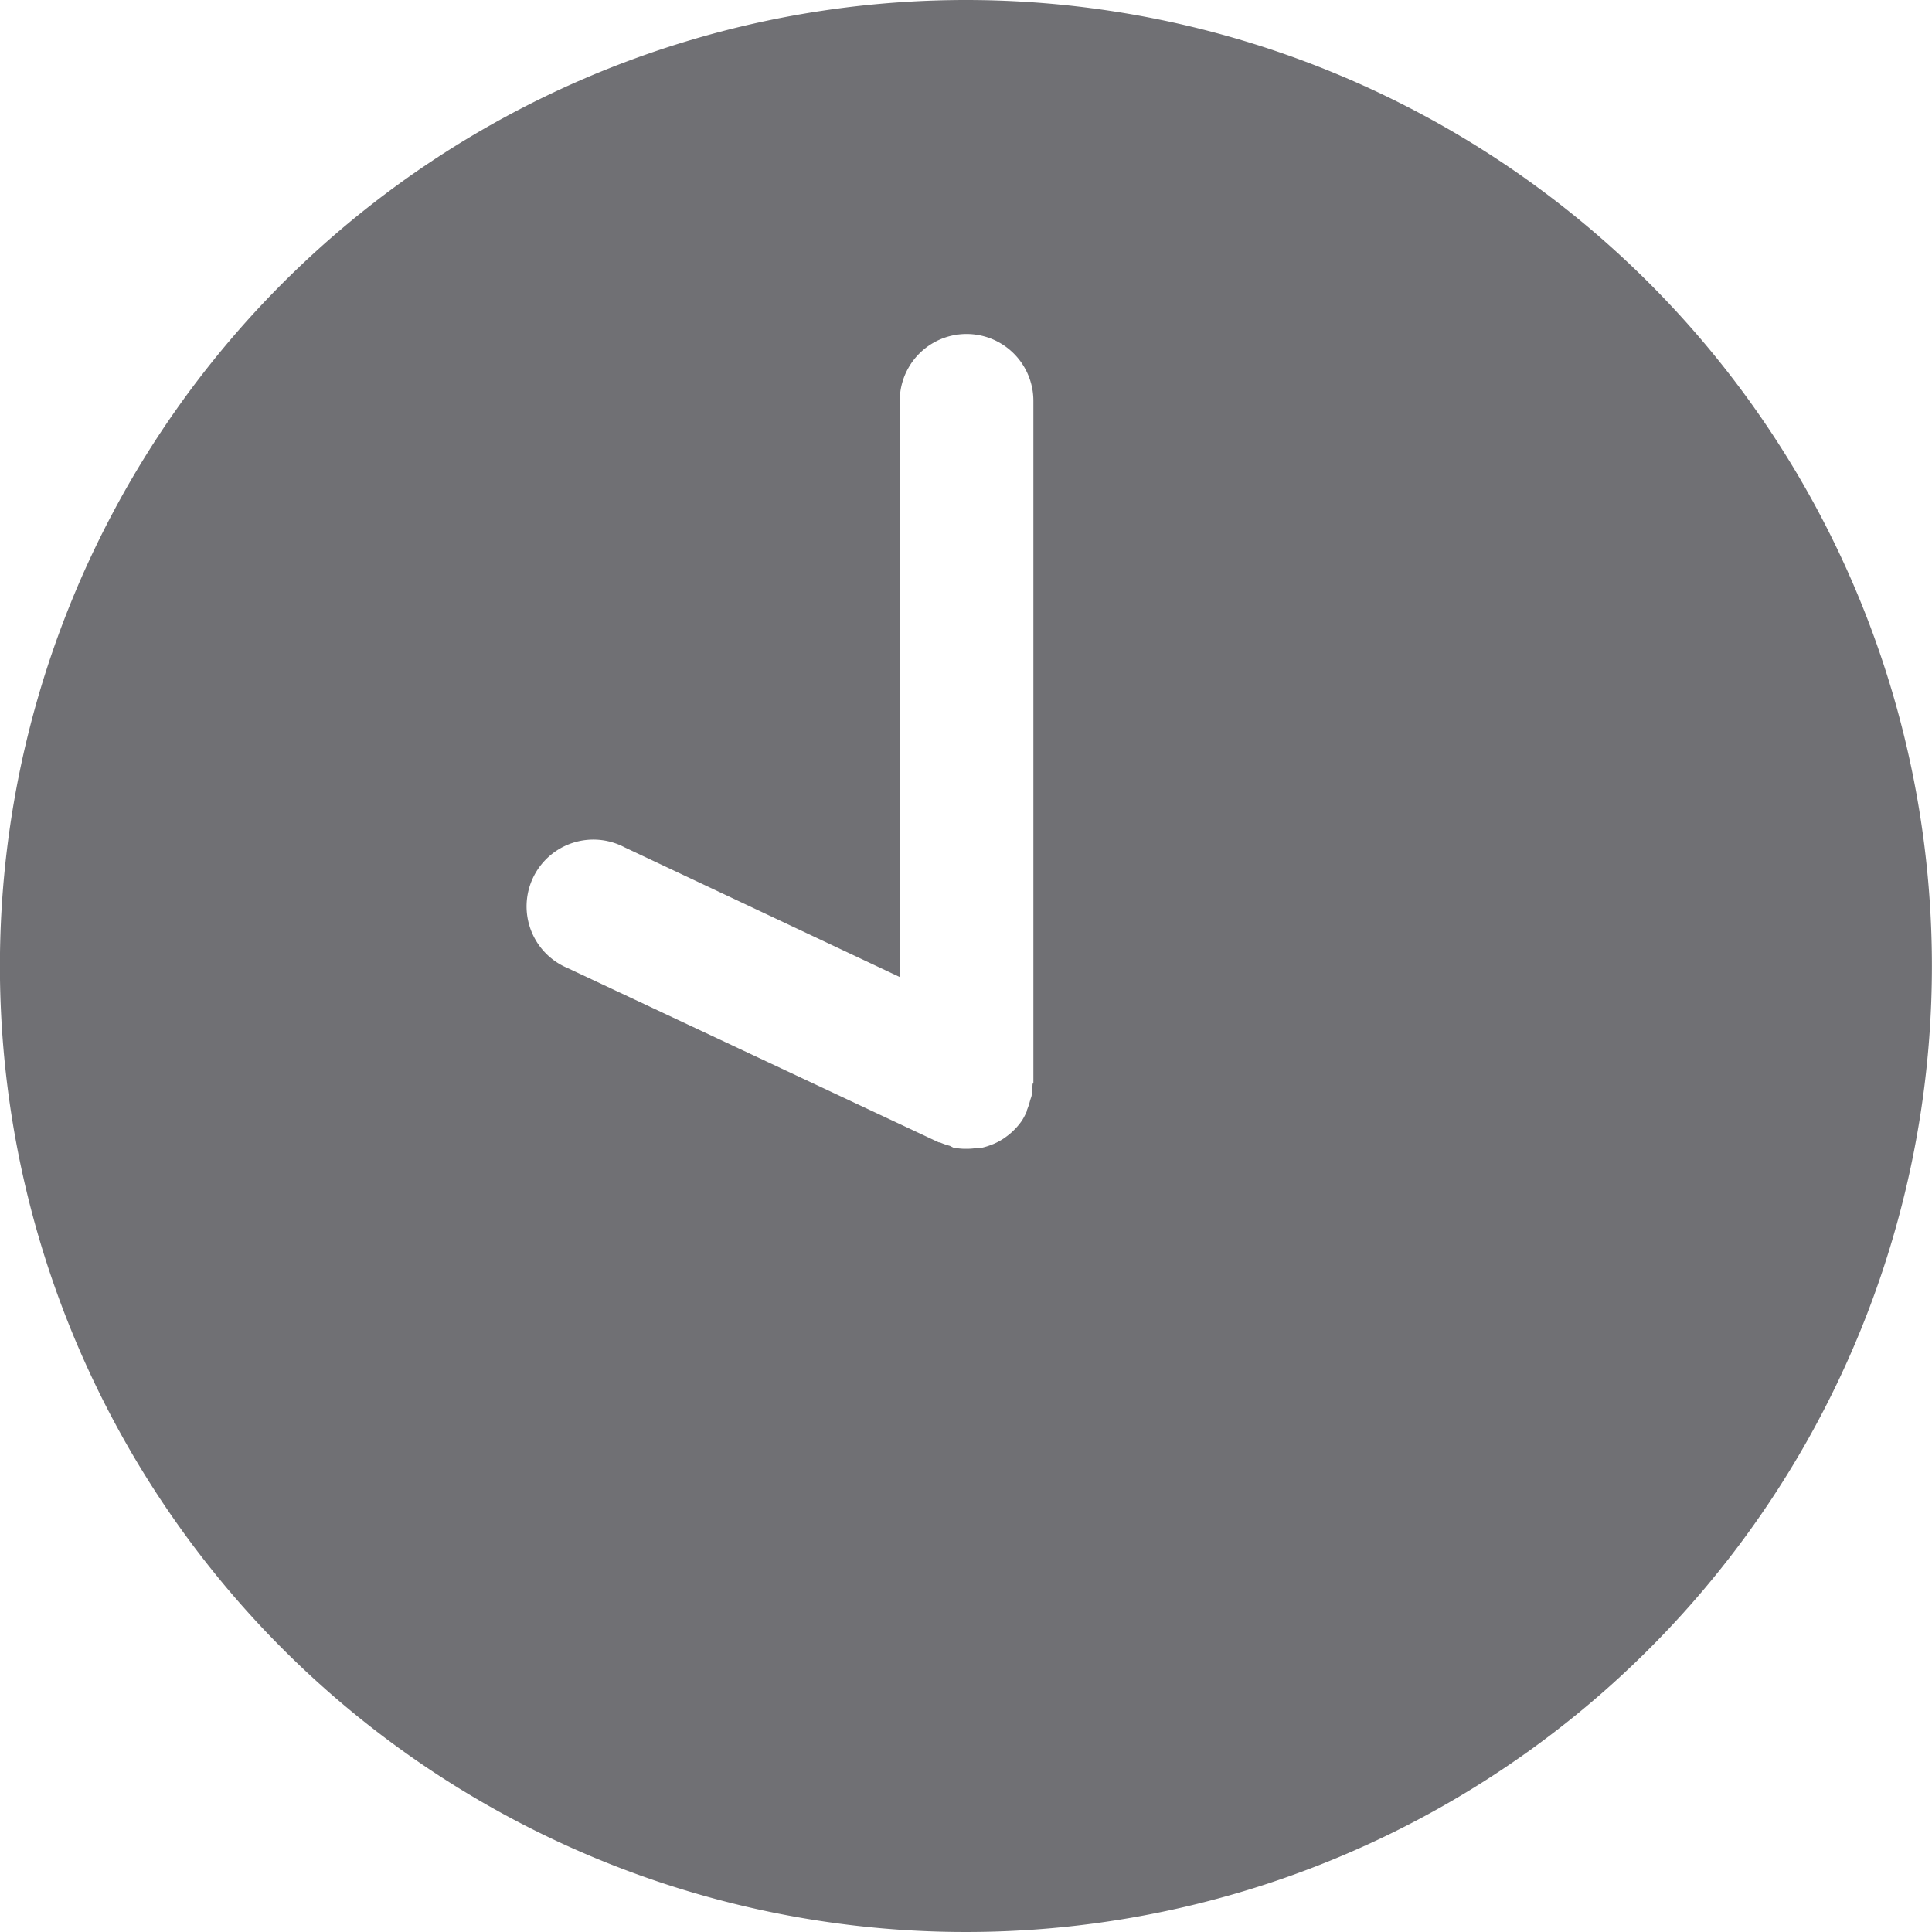<svg id="clock" xmlns="http://www.w3.org/2000/svg" width="24" height="24" viewBox="0 0 24 24">
  <g id="Grupo_22" data-name="Grupo 22">
    <path id="Trazado_73" data-name="Trazado 73" d="M12,0A12,12,0,1,0,24,12,12,12,0,0,0,12,0Zm.828,13.467a.81.81,0,0,1-.009.095.186.186,0,0,1-.009.071c-.009.022-.015.048-.022.072a.848.848,0,0,1-.03.085V13.8a.823.823,0,0,1-.061.119h0a.826.826,0,0,1-.087.106l-.026.026a.794.794,0,0,1-.087.072l-.028.02a.83.83,0,0,1-.124.067l-.028.011a.832.832,0,0,1-.111.035h-.041a.826.826,0,0,1-.149.015h-.032a.835.835,0,0,1-.141-.015l-.043-.022a.843.843,0,0,1-.124-.043h-.013l-4.61-2.165a.83.83,0,1,1,.707-1.5l3.418,1.611V4.979a.83.83,0,1,1,1.66,0v8.473h0s-.009.009-.009.015Z" transform="translate(-0.001)" fill="#707074"/>
  </g>
</svg>
